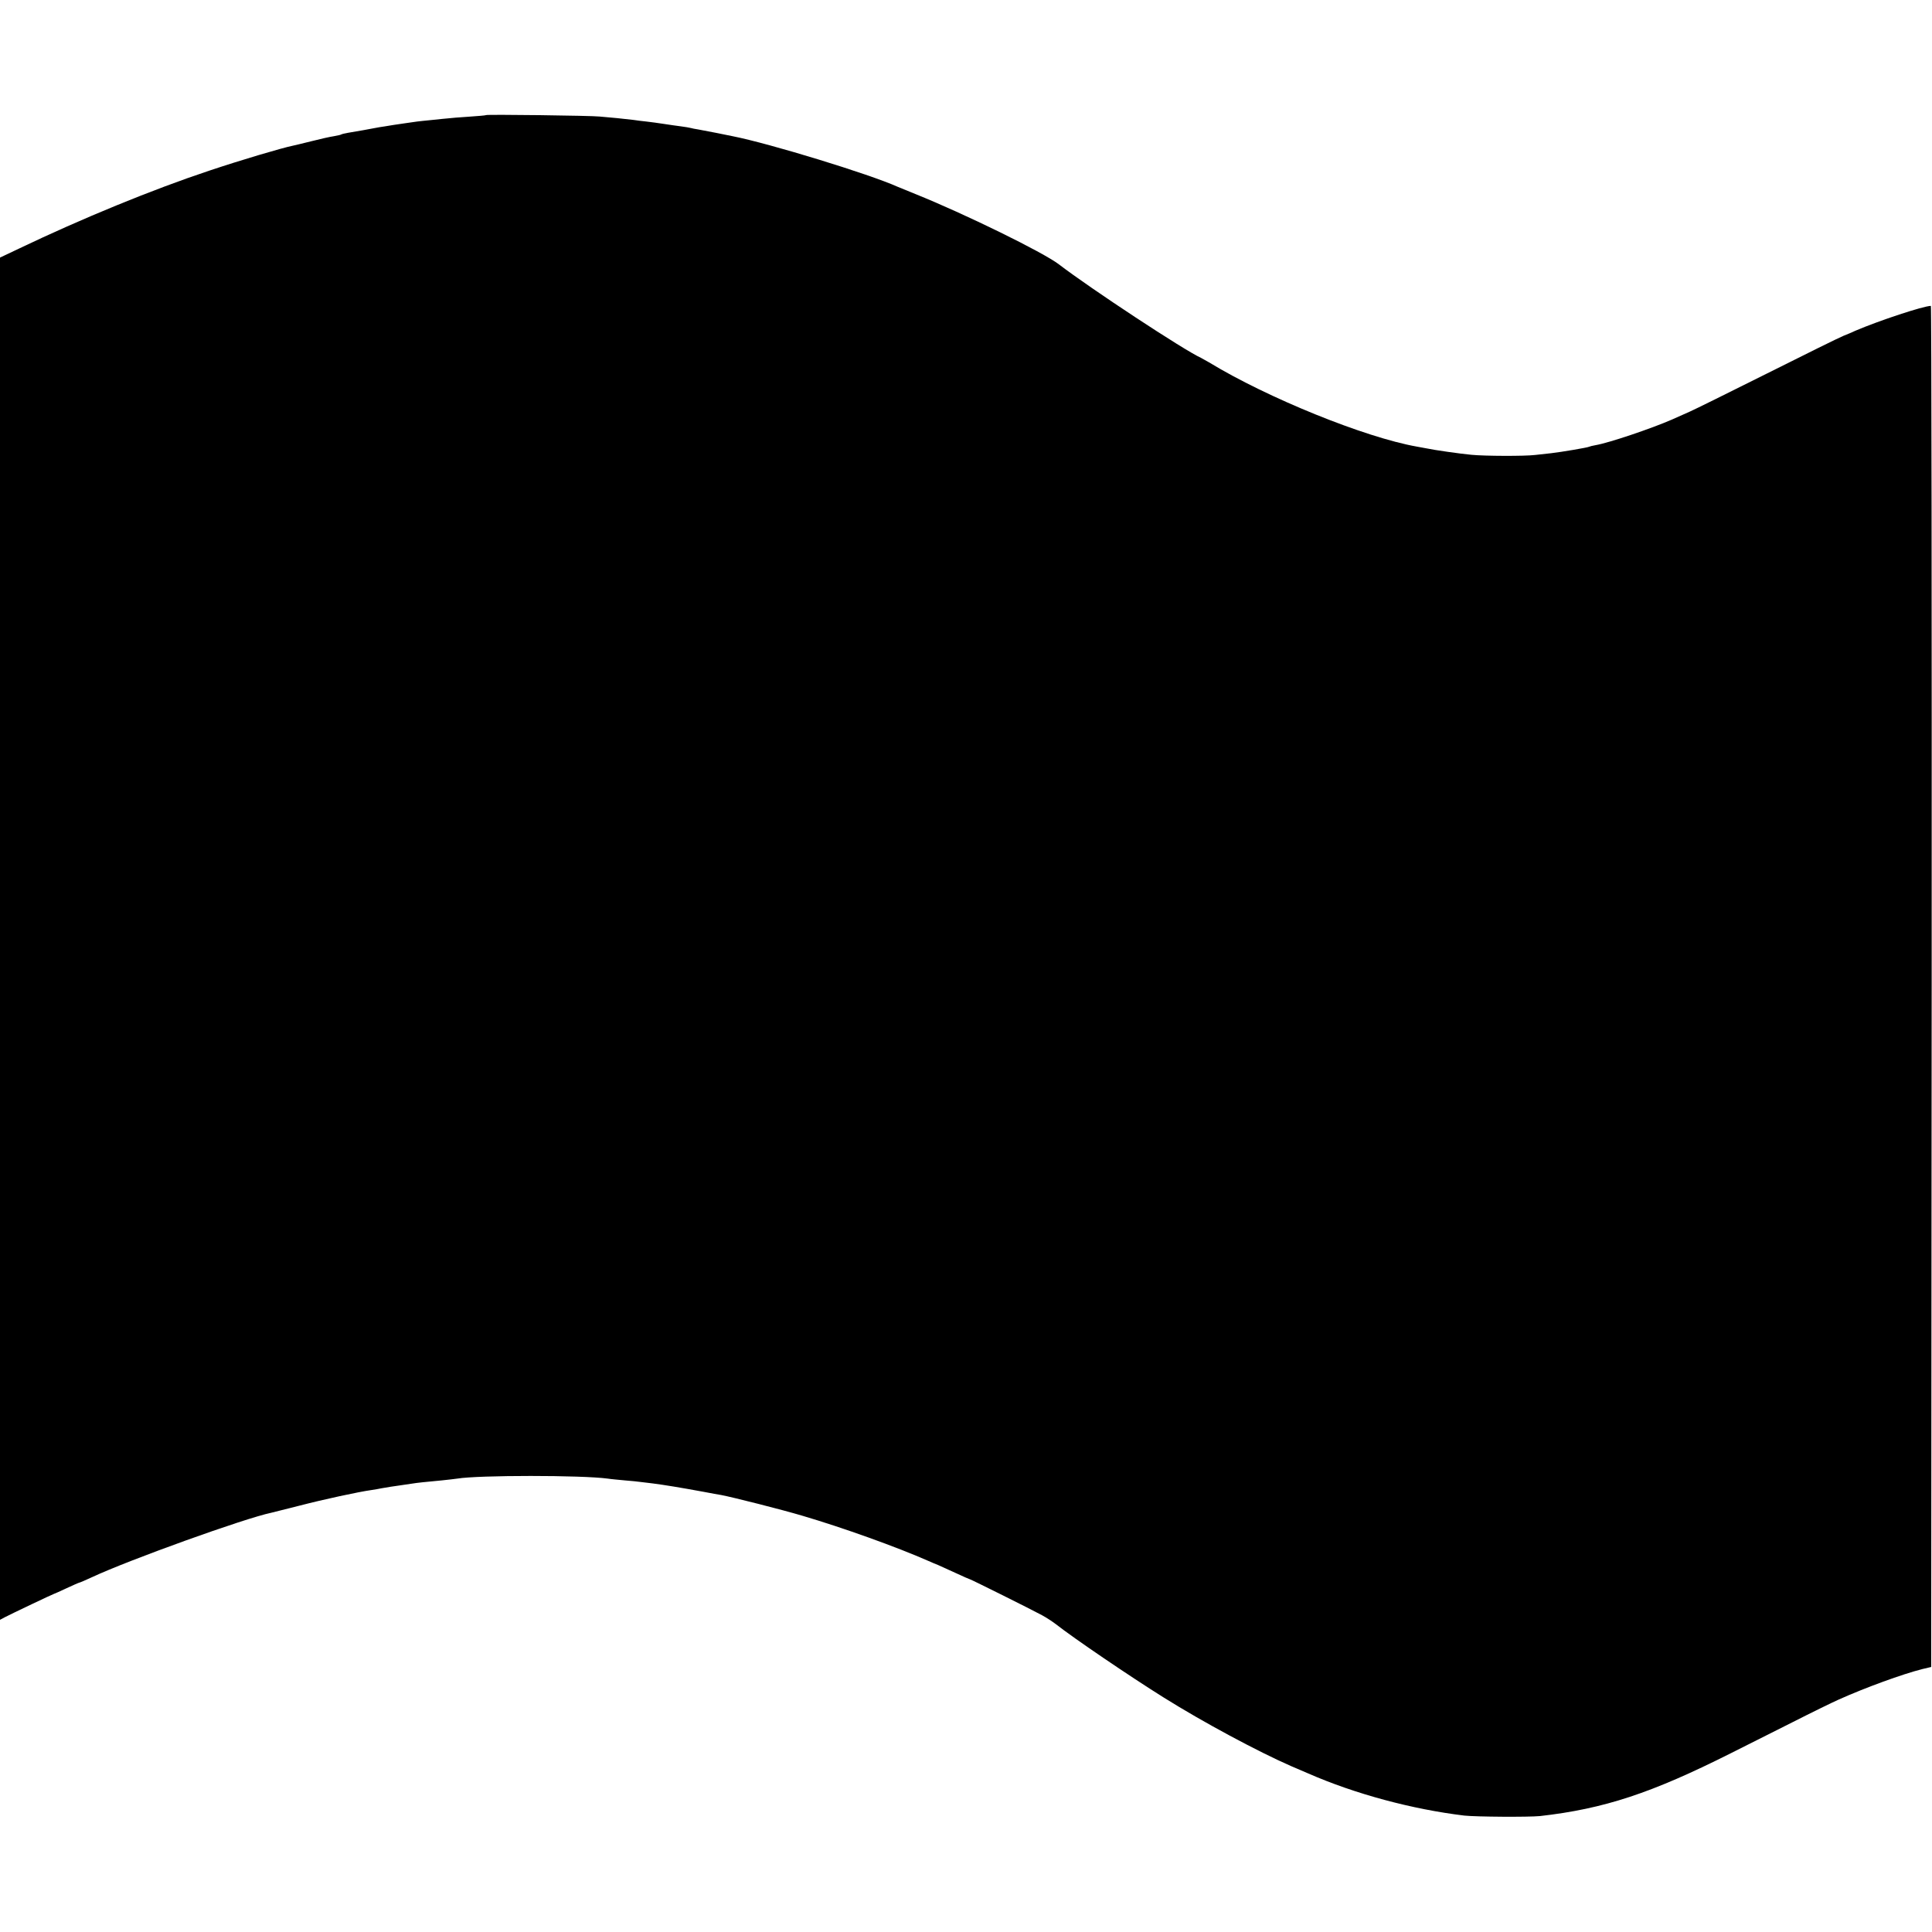 <?xml version="1.0" standalone="no"?>
<!DOCTYPE svg PUBLIC "-//W3C//DTD SVG 20010904//EN"
 "http://www.w3.org/TR/2001/REC-SVG-20010904/DTD/svg10.dtd">
<svg version="1.0" xmlns="http://www.w3.org/2000/svg"
 width="1200pt" height="1200pt" viewBox="0 0 1200 1200"
 preserveAspectRatio="xMidYMid meet">
<g transform="translate(0,1200) scale(0.1,-0.1)"
fill="#000000" stroke="none">
<path d="M3019 11285 c-2 -2 -51 -6 -109 -10 -58 -4 -114 -8 -125 -10 -11 -1
-56 -5 -100 -10 -44 -4 -87 -9 -95 -10 -8 -1 -40 -6 -70 -10 -30 -4 -64 -9
-75 -11 -10 -2 -35 -6 -55 -9 -20 -3 -47 -7 -60 -10 -29 -6 -120 -22 -169 -30
-19 -3 -38 -8 -41 -10 -4 -3 -25 -7 -46 -11 -22 -3 -84 -17 -139 -31 -55 -14
-107 -26 -116 -28 -69 -14 -325 -90 -519 -155 -352 -117 -791 -297 -1184 -485
l-116 -55 0 -4230 0 -4231 28 15 c44 23 303 146 307 146 2 0 37 16 78 35 41
19 77 35 80 35 3 0 38 15 79 34 229 107 949 366 1113 400 11 3 90 23 175 44
150 39 368 86 447 97 21 3 49 8 63 11 46 8 65 11 115 18 28 4 61 9 75 11 29 5
87 11 185 20 39 4 81 9 95 11 132 22 772 22 935 0 17 -3 64 -7 105 -11 41 -3
86 -8 100 -10 14 -2 48 -6 75 -9 75 -10 163 -24 315 -52 47 -9 96 -18 110 -20
73 -14 374 -90 505 -129 251 -74 586 -194 783 -281 20 -9 46 -20 57 -24 11 -5
60 -27 108 -49 49 -23 91 -41 93 -41 5 0 385 -189 447 -223 26 -14 64 -39 85
-55 112 -88 458 -323 669 -455 244 -153 587 -337 793 -427 41 -18 89 -38 105
-45 292 -128 647 -223 970 -262 74 -8 399 -10 470 -3 398 45 692 142 1185 390
85 43 256 129 380 191 124 63 253 126 287 141 169 76 400 160 523 191 l55 13
3 4227 c1 2325 -1 4227 -5 4227 -48 -1 -320 -91 -468 -154 -16 -8 -50 -22 -75
-32 -25 -10 -238 -115 -475 -234 -236 -118 -452 -225 -480 -237 -27 -12 -77
-34 -110 -49 -128 -56 -392 -145 -474 -159 -19 -3 -37 -8 -41 -10 -8 -5 -173
-33 -235 -40 -27 -3 -72 -8 -100 -11 -66 -8 -313 -7 -395 1 -67 6 -235 30
-280 40 -14 3 -41 8 -60 11 -322 57 -929 303 -1290 523 -19 11 -42 24 -50 28
-103 46 -686 430 -883 581 -98 75 -586 314 -892 437 -49 20 -99 40 -110 45
-176 79 -796 269 -1025 314 -14 3 -61 12 -104 21 -44 8 -93 18 -110 21 -17 2
-38 7 -46 9 -8 2 -35 7 -60 10 -25 3 -72 10 -105 15 -33 5 -82 12 -110 15 -27
3 -63 7 -80 10 -16 2 -61 7 -100 11 -38 3 -88 8 -110 10 -51 6 -702 14 -706 9z"/>
</g>
</svg>
